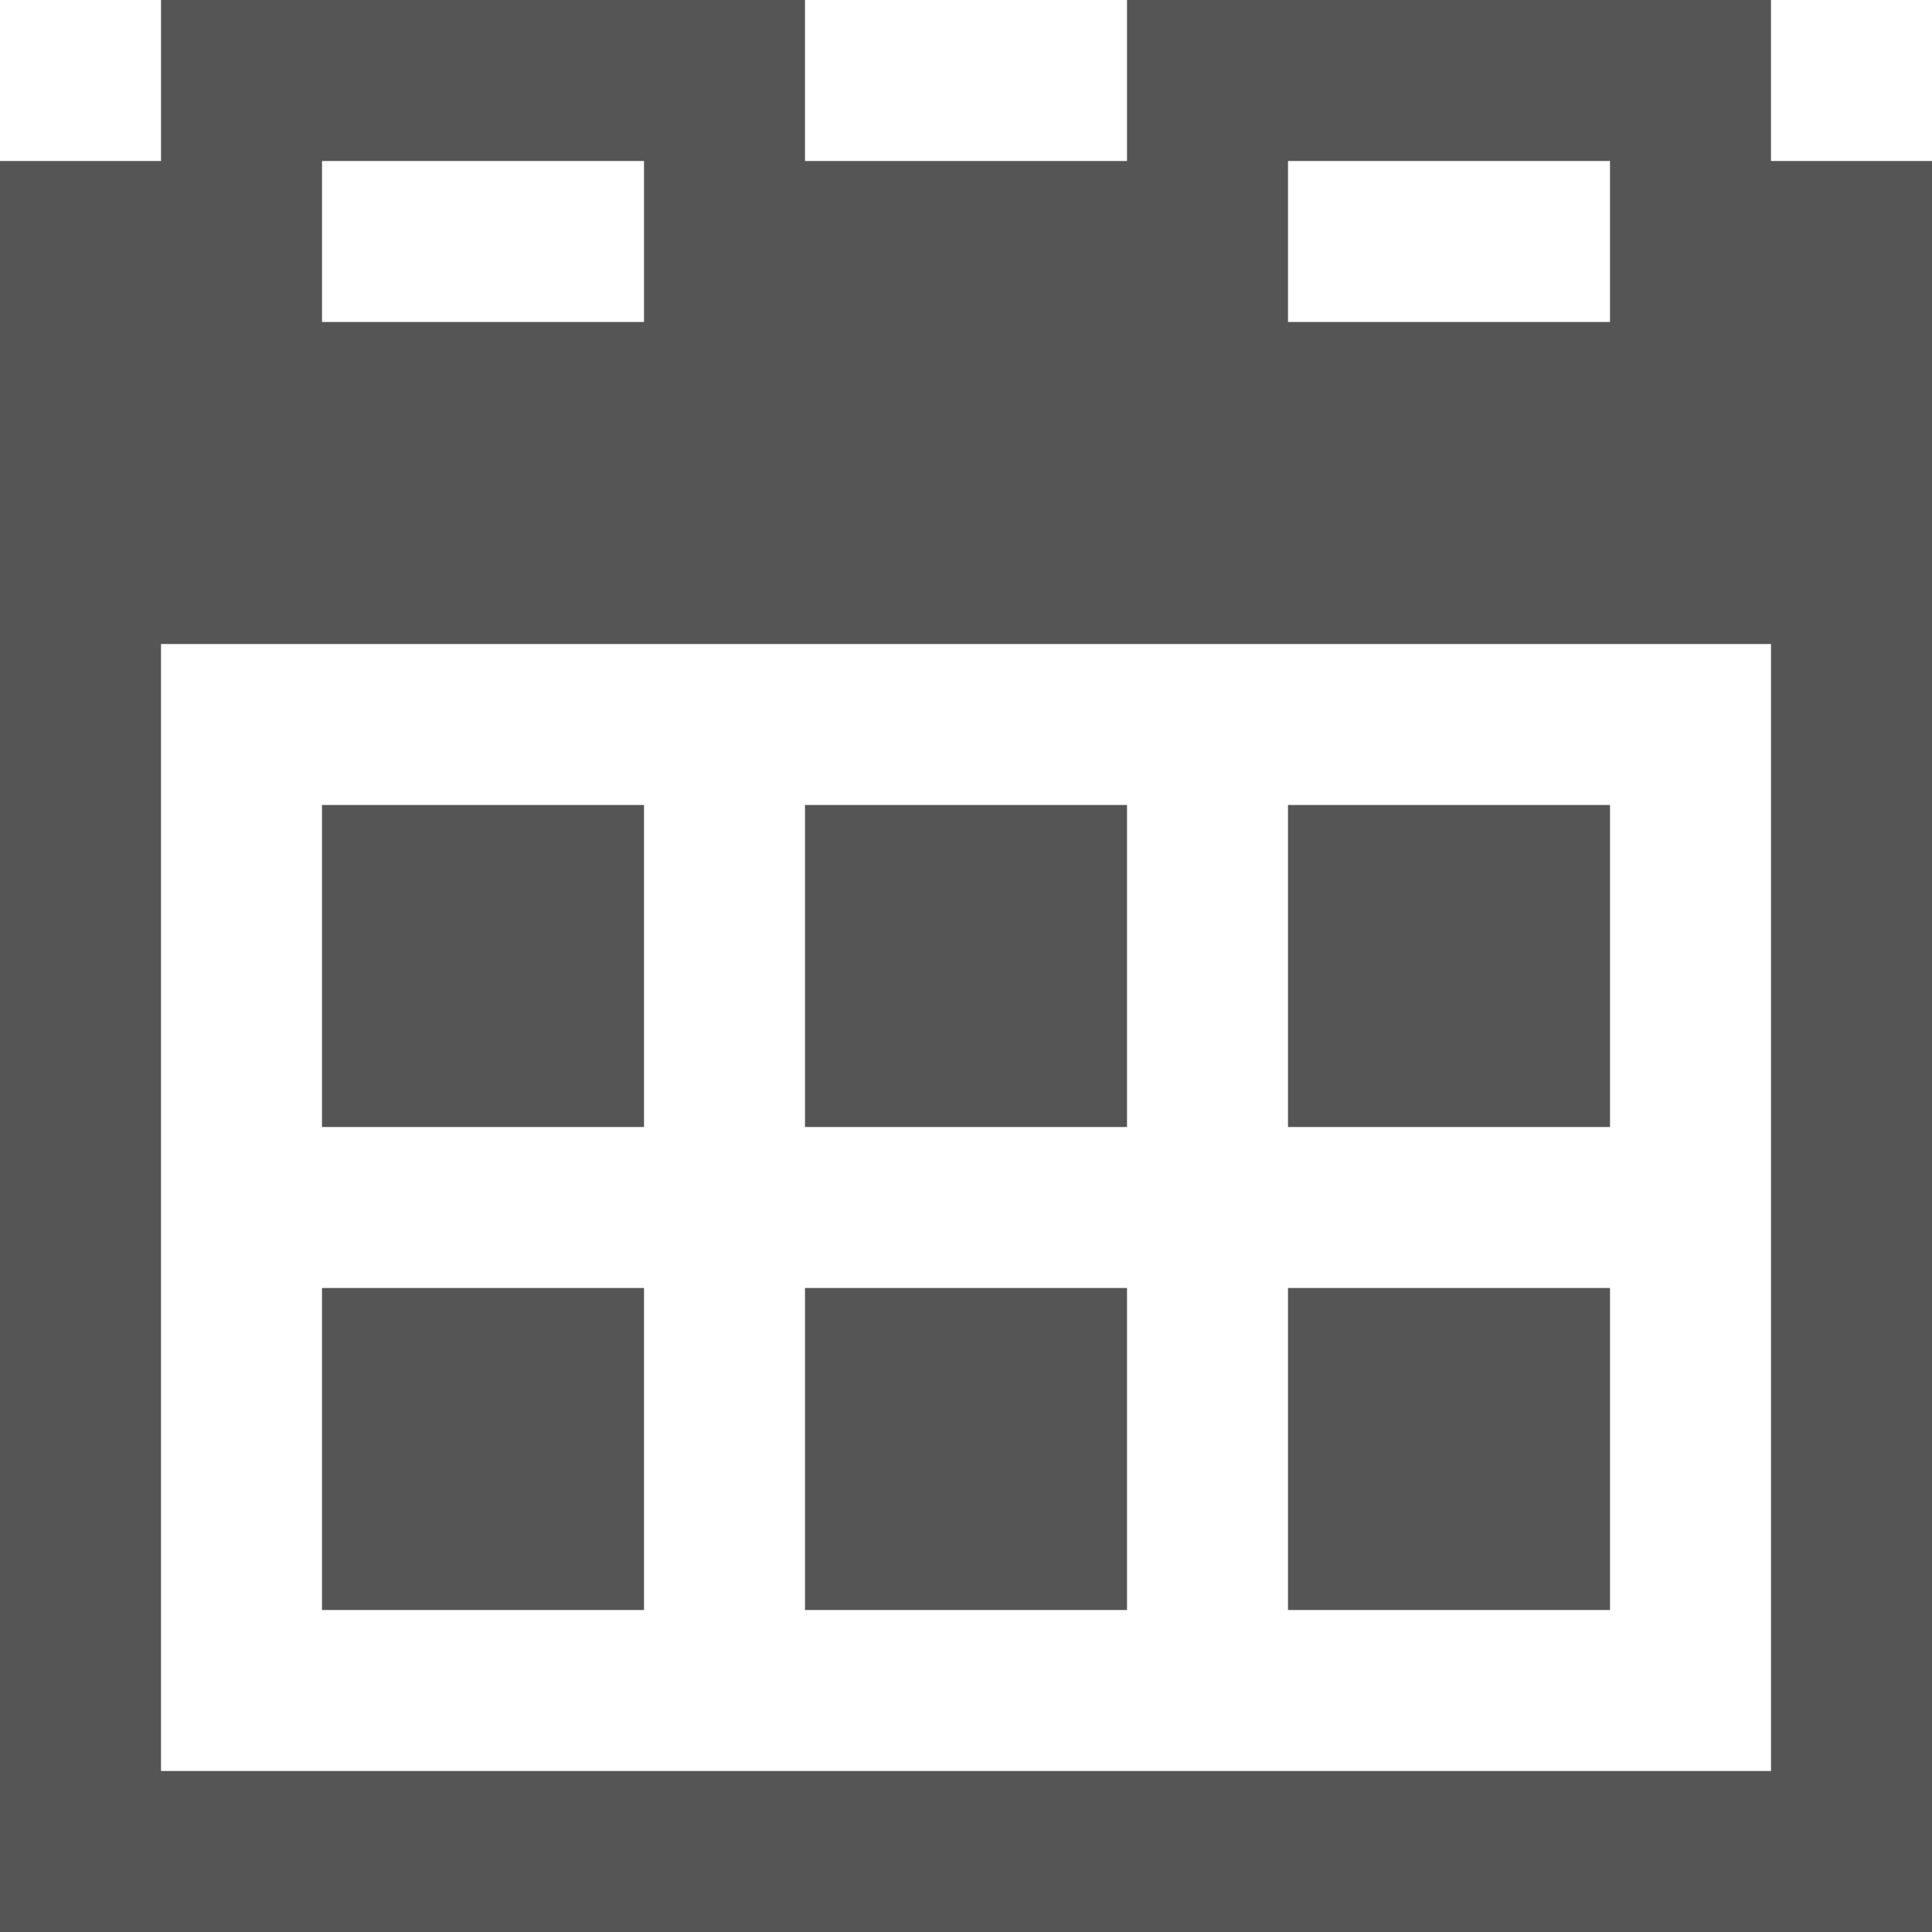 <svg width="12" height="12" xmlns="http://www.w3.org/2000/svg" fill="#555">
  <path d="M2 5h2v2H2V5zm3 0h2v2H5V5zm3 0h2v2H8V5zm0 3h2v2H8V8zM5 8h2v2H5V8zM2 8h2v2H2V8zm9-8H7v1H5V0H1v1H0v11h12V1h-1V0zM8 1h2v1H8V1zM2 1h2v1H2V1zM1 11V4h10v7H1z"/>
</svg>
